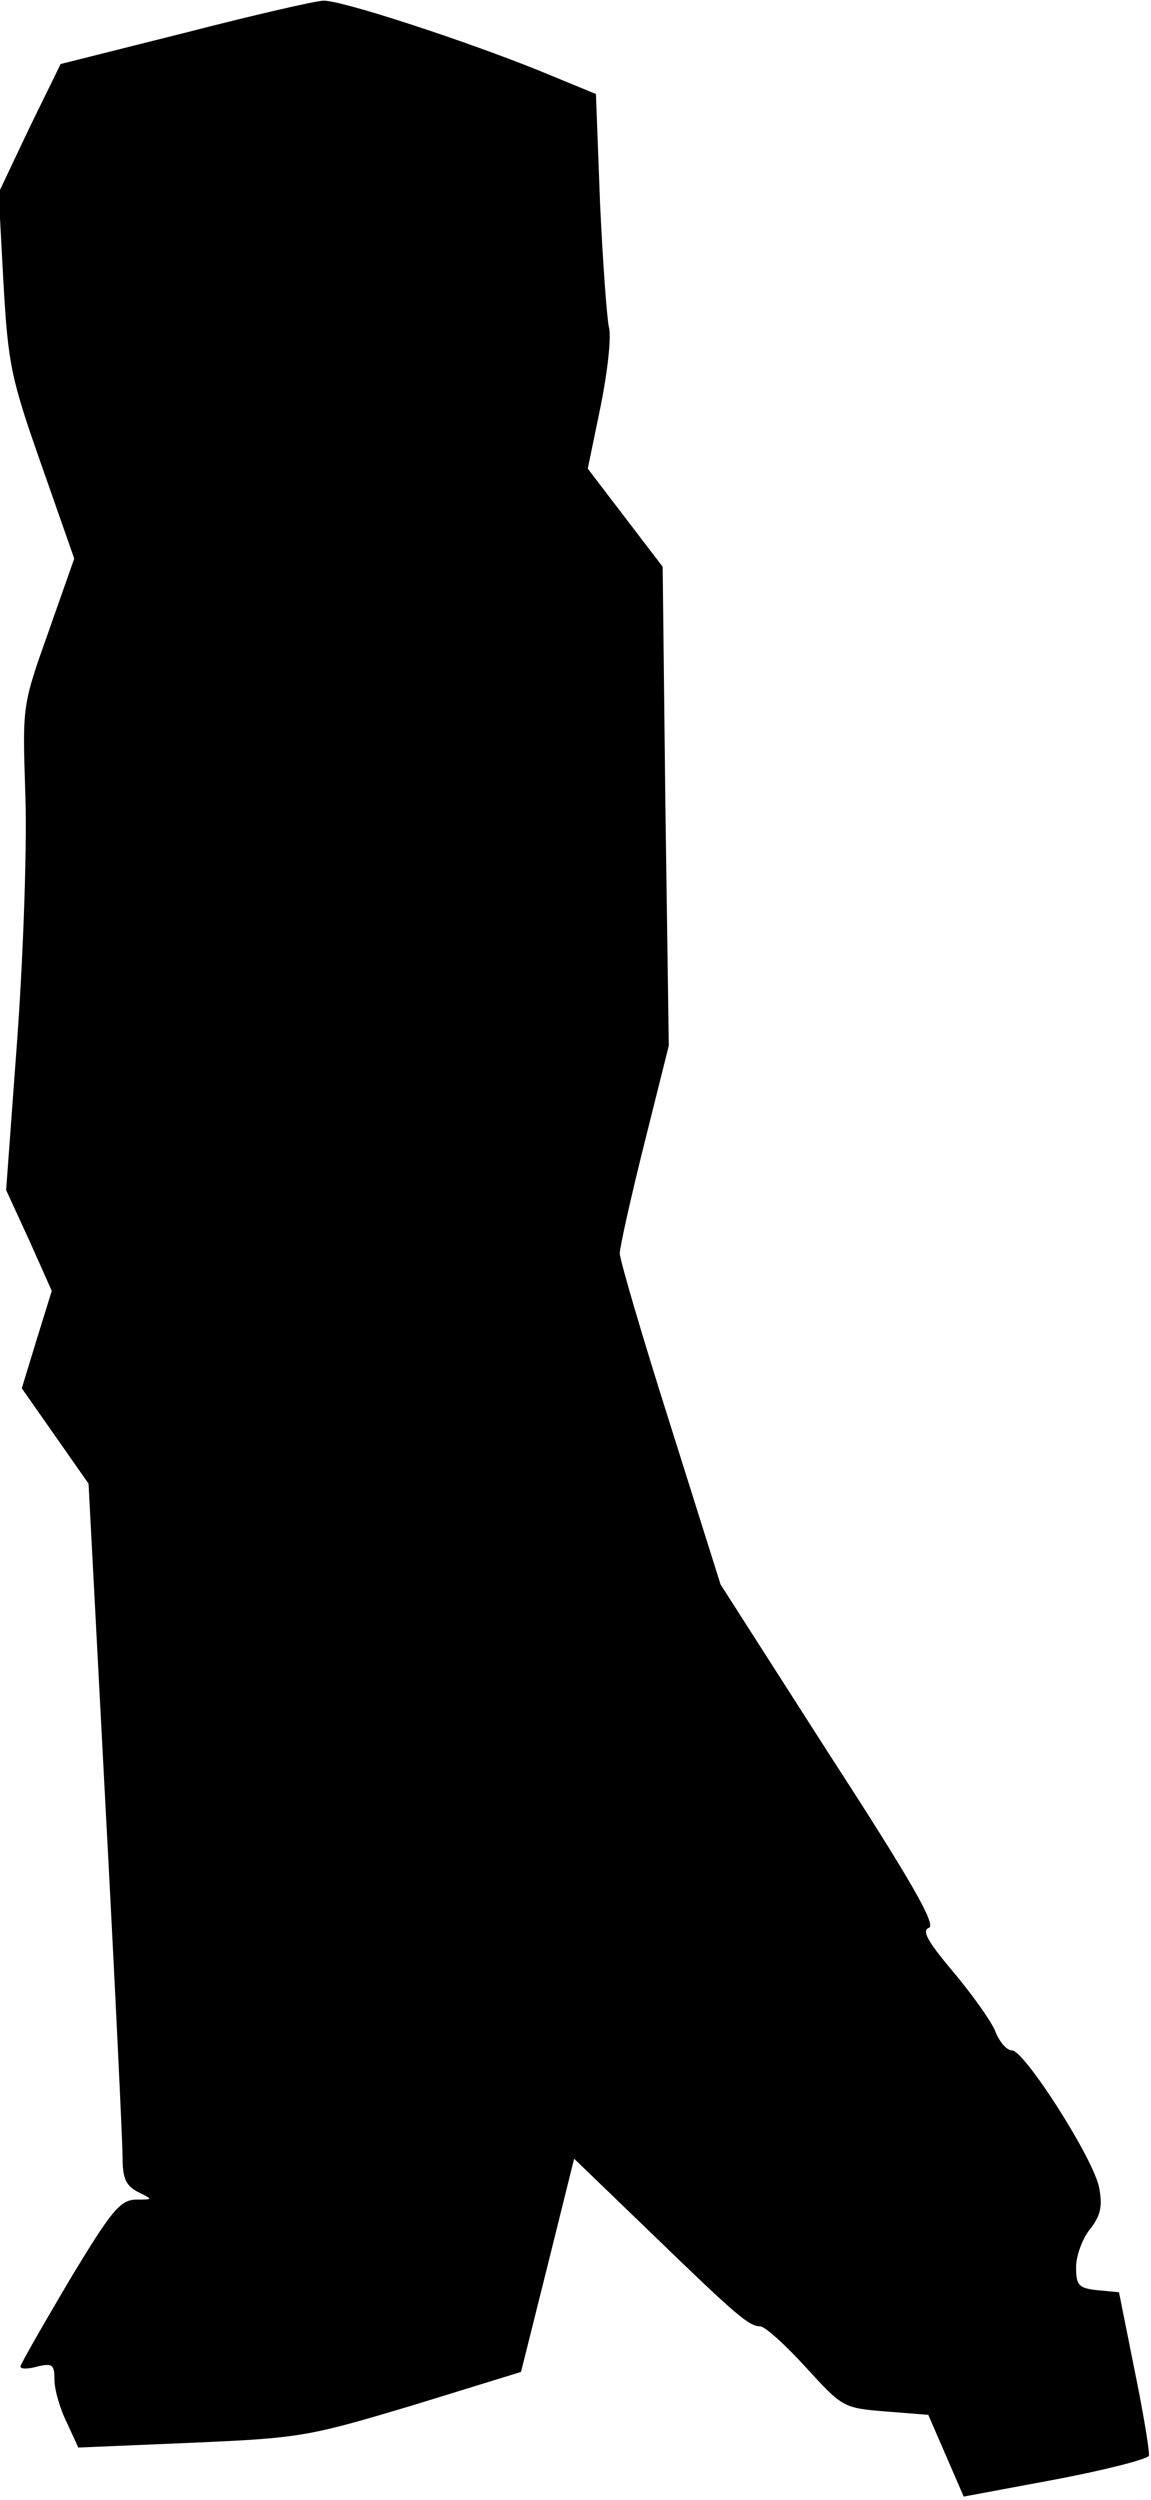 <?xml version="1.0" standalone="no"?>
<!DOCTYPE svg PUBLIC "-//W3C//DTD SVG 20010904//EN"
 "http://www.w3.org/TR/2001/REC-SVG-20010904/DTD/svg10.dtd">
<svg version="1.0" xmlns="http://www.w3.org/2000/svg"
 width="169pt" height="367pt" viewBox="0 0 169 367"
 preserveAspectRatio="xMidYMid meet">
<g transform="translate(0,367) scale(0.1,-0.1)"
fill="#000000" stroke="none">
<path fill="#000000" stroke="none" d="M272 3622 l-183 -46 -46 -94 -45 -95 7
-131 c7 -122 11 -141 56 -269 l48 -137 -38 -108 c-38 -107 -38 -107 -34 -232
3 -71 -2 -226 -11 -356 l-17 -231 34 -74 33 -74 -22 -71 -22 -72 49 -70 49
-70 25 -475 c14 -262 25 -494 25 -515 0 -30 5 -41 23 -50 22 -11 22 -11 -4
-11 -23 -1 -36 -17 -98 -120 -39 -66 -71 -122 -71 -125 0 -4 11 -4 25 0 22 5
25 3 25 -20 0 -14 8 -42 18 -62 l17 -37 166 7 c161 7 171 9 325 55 l159 49 39
156 39 157 112 -108 c128 -124 145 -138 161 -138 7 0 37 -27 67 -60 54 -59 55
-60 117 -65 l63 -5 26 -60 26 -60 134 25 c74 14 136 30 138 35 1 6 -8 62 -21
125 l-23 115 -32 3 c-27 3 -31 7 -31 34 0 16 9 41 20 55 16 20 19 34 14 61 -8
43 -110 202 -128 202 -8 0 -19 13 -25 29 -7 16 -35 55 -62 87 -37 44 -46 60
-35 64 11 4 -26 69 -146 254 l-160 250 -74 235 c-41 129 -74 242 -74 251 0 9
16 81 36 161 l36 144 -5 351 -4 352 -55 72 -55 72 19 92 c10 50 16 102 12 116
-3 14 -9 96 -13 183 l-6 159 -85 35 c-112 45 -290 103 -315 102 -11 0 -102
-21 -203 -47z"/>
</g>
</svg>
